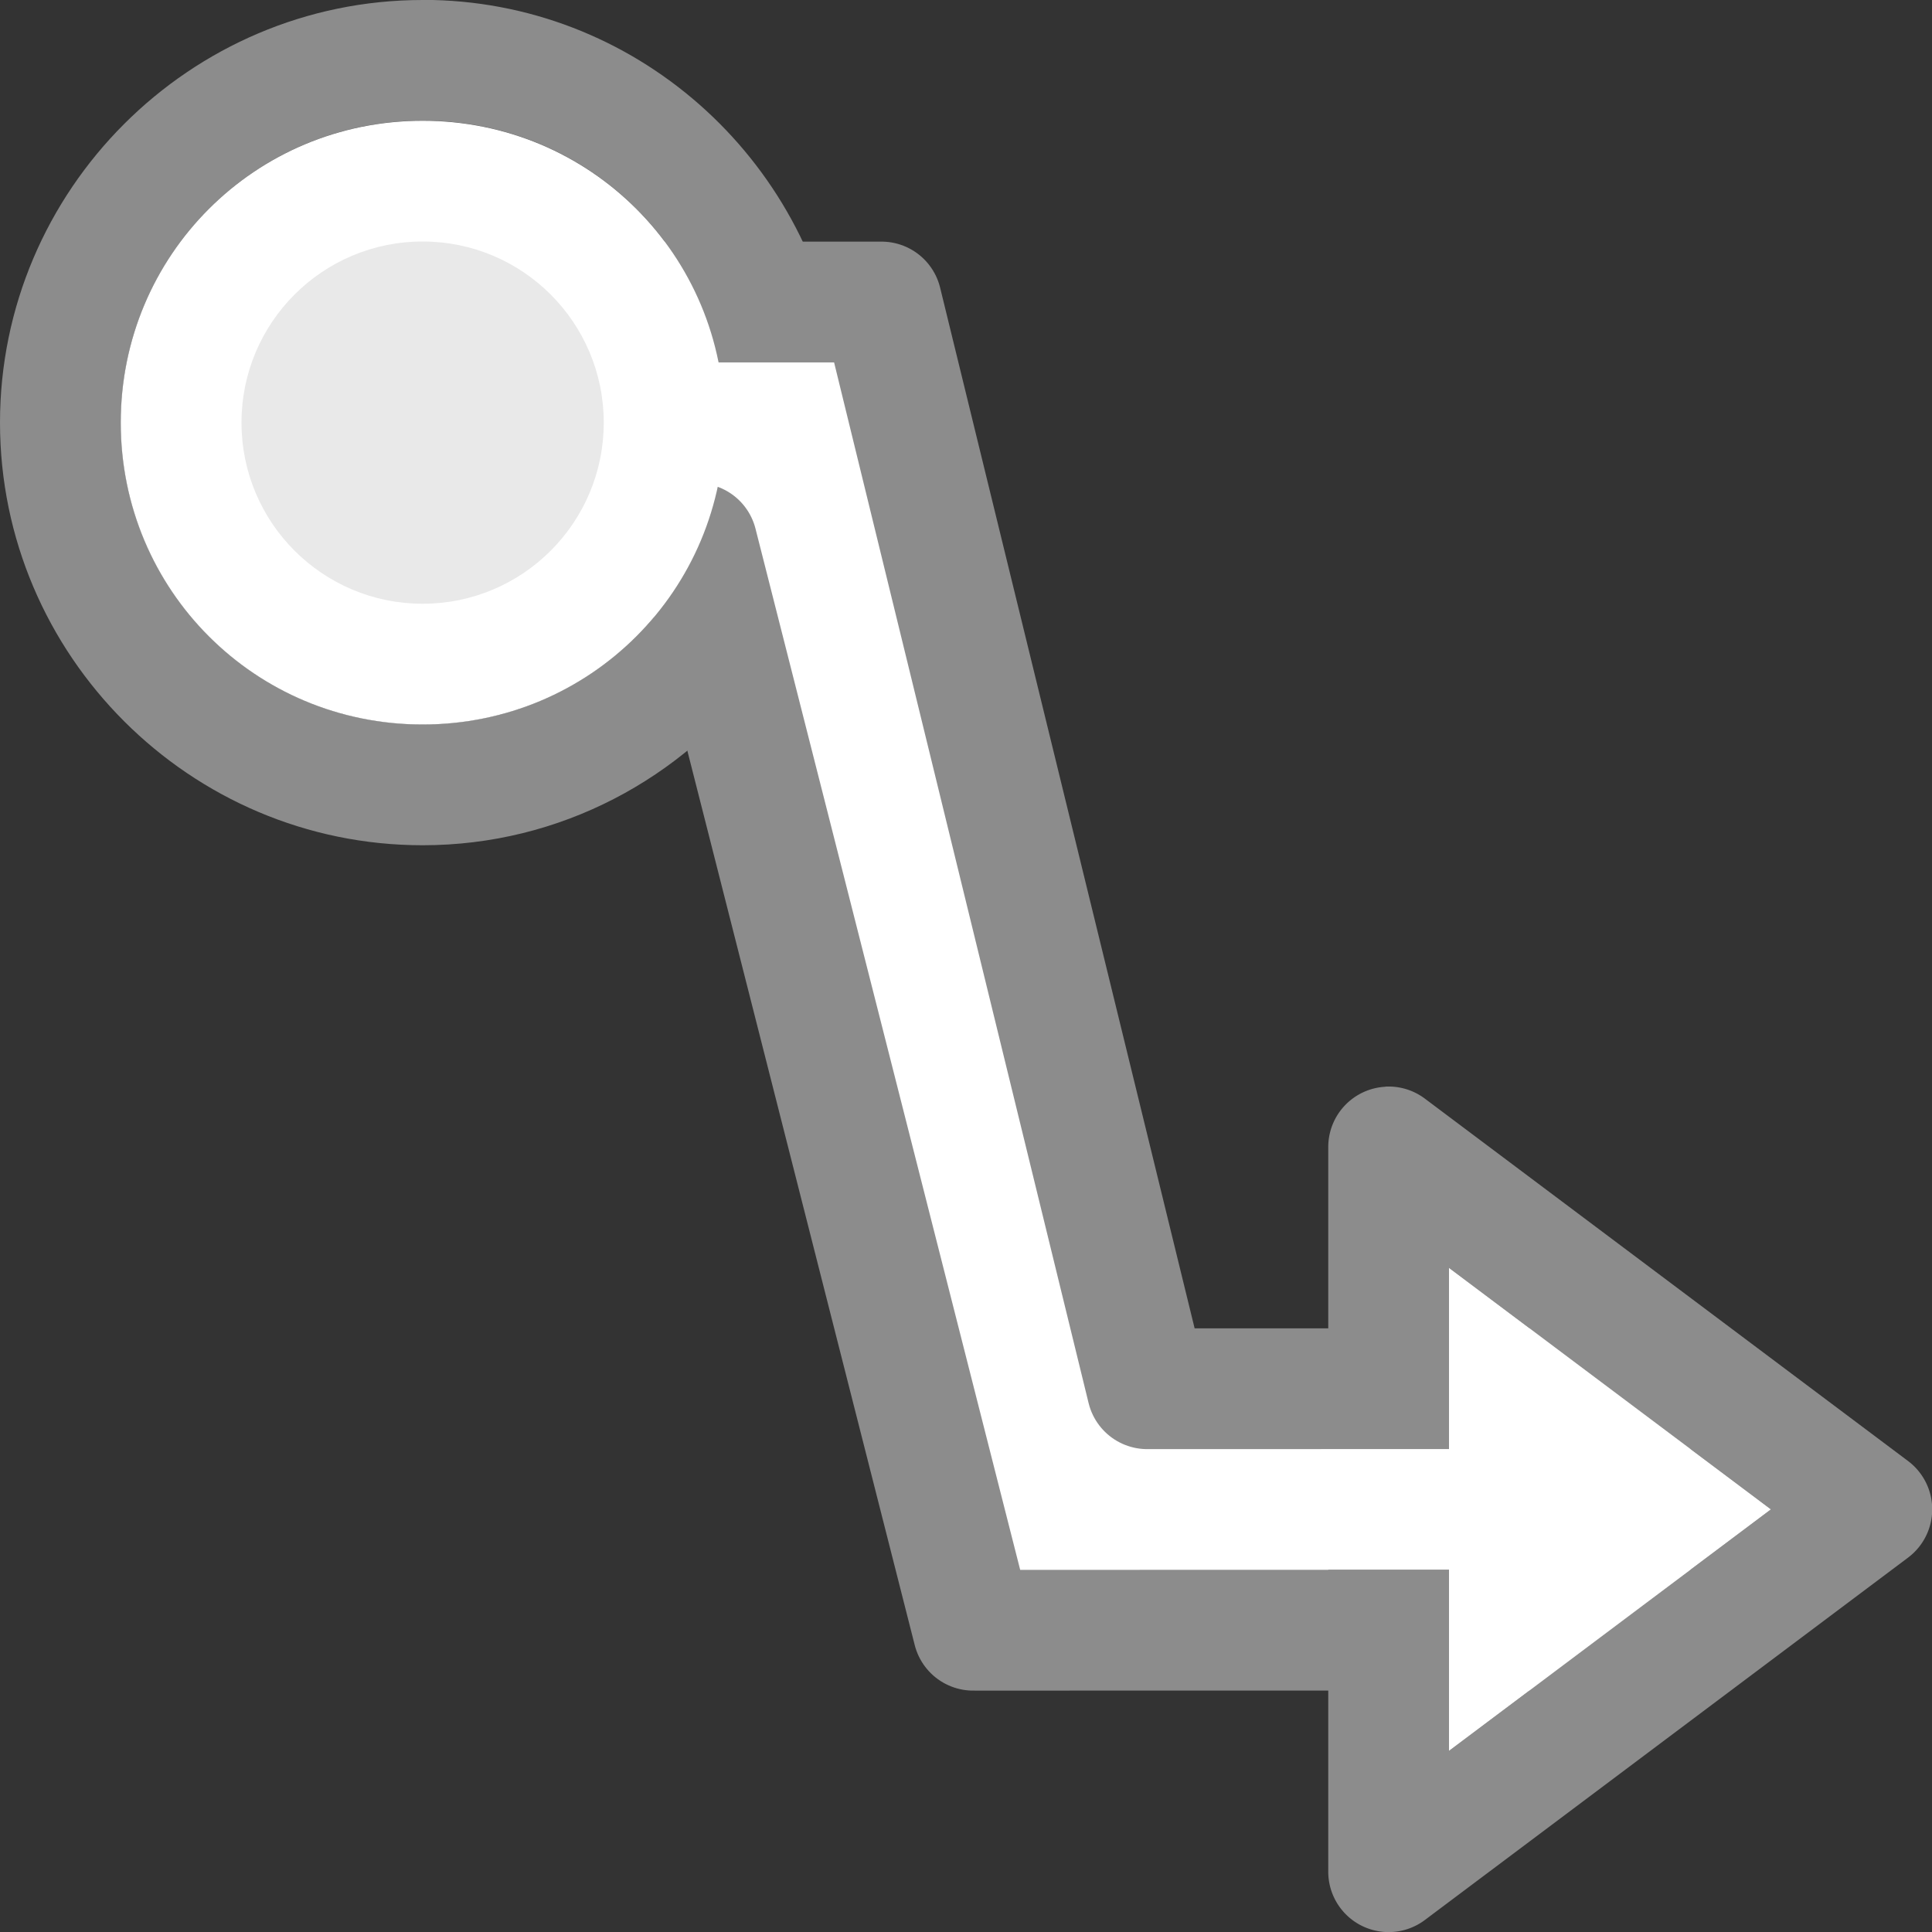 <svg viewBox="0 0 16 16" xmlns="http://www.w3.org/2000/svg">

     <rect x="0" y="0" width="16" height="16" fill="#333333" stroke="none"/>

     /&gt;
 <path d="m13.5 13.5v-2l-3.999.001-2.201-9h-4.299v2h2.771l2.288 9z" fill="#fff" fill-rule="evenodd" stroke="#8c8c8c" stroke-linejoin="round"/><path d="m3.5 0c-1.927 0-3.5 1.573-3.5 3.5s1.573 3.5 3.5 3.5c1.142 0 2.154-.555 2.79-1.408l-.643-.807c-.435.729-1.231 1.214-2.146 1.214-1.387 0-2.5-1.113-2.5-2.5s1.113-2.5 2.5-2.5c1.215 0 2.219.855 2.449 2h1c-.246-1.69-1.693-3-3.449-3z" fill="#8c8c8c"/><path d="m11.473 9a .5.5 0 0 0 -.473.5v2.5h1v-1.5l2.666 2-2.666 2v-1.5h-1v2.5a.5.5 0 0 0  .801.4l4-3a .5.5 0 0 0 0-.801l-4-3a.5.5 0 0 0 -.328-.1z" fill="#8c8c8c" fill-rule="evenodd"/><path d="m3.5 1c1.387 0 2.5 1.113 2.5 2.5s-1.113 2.5-2.5 2.5-2.5-1.113-2.5-2.5 1.113-2.5 2.5-2.5z" fill="#fff"/><path d="m12 10.5 2.666 2-2.666 2z" fill="#fff" fill-rule="evenodd"/><circle cx="3.5" cy="3.5" fill="#e9e9e9" r="1.5"/></svg>